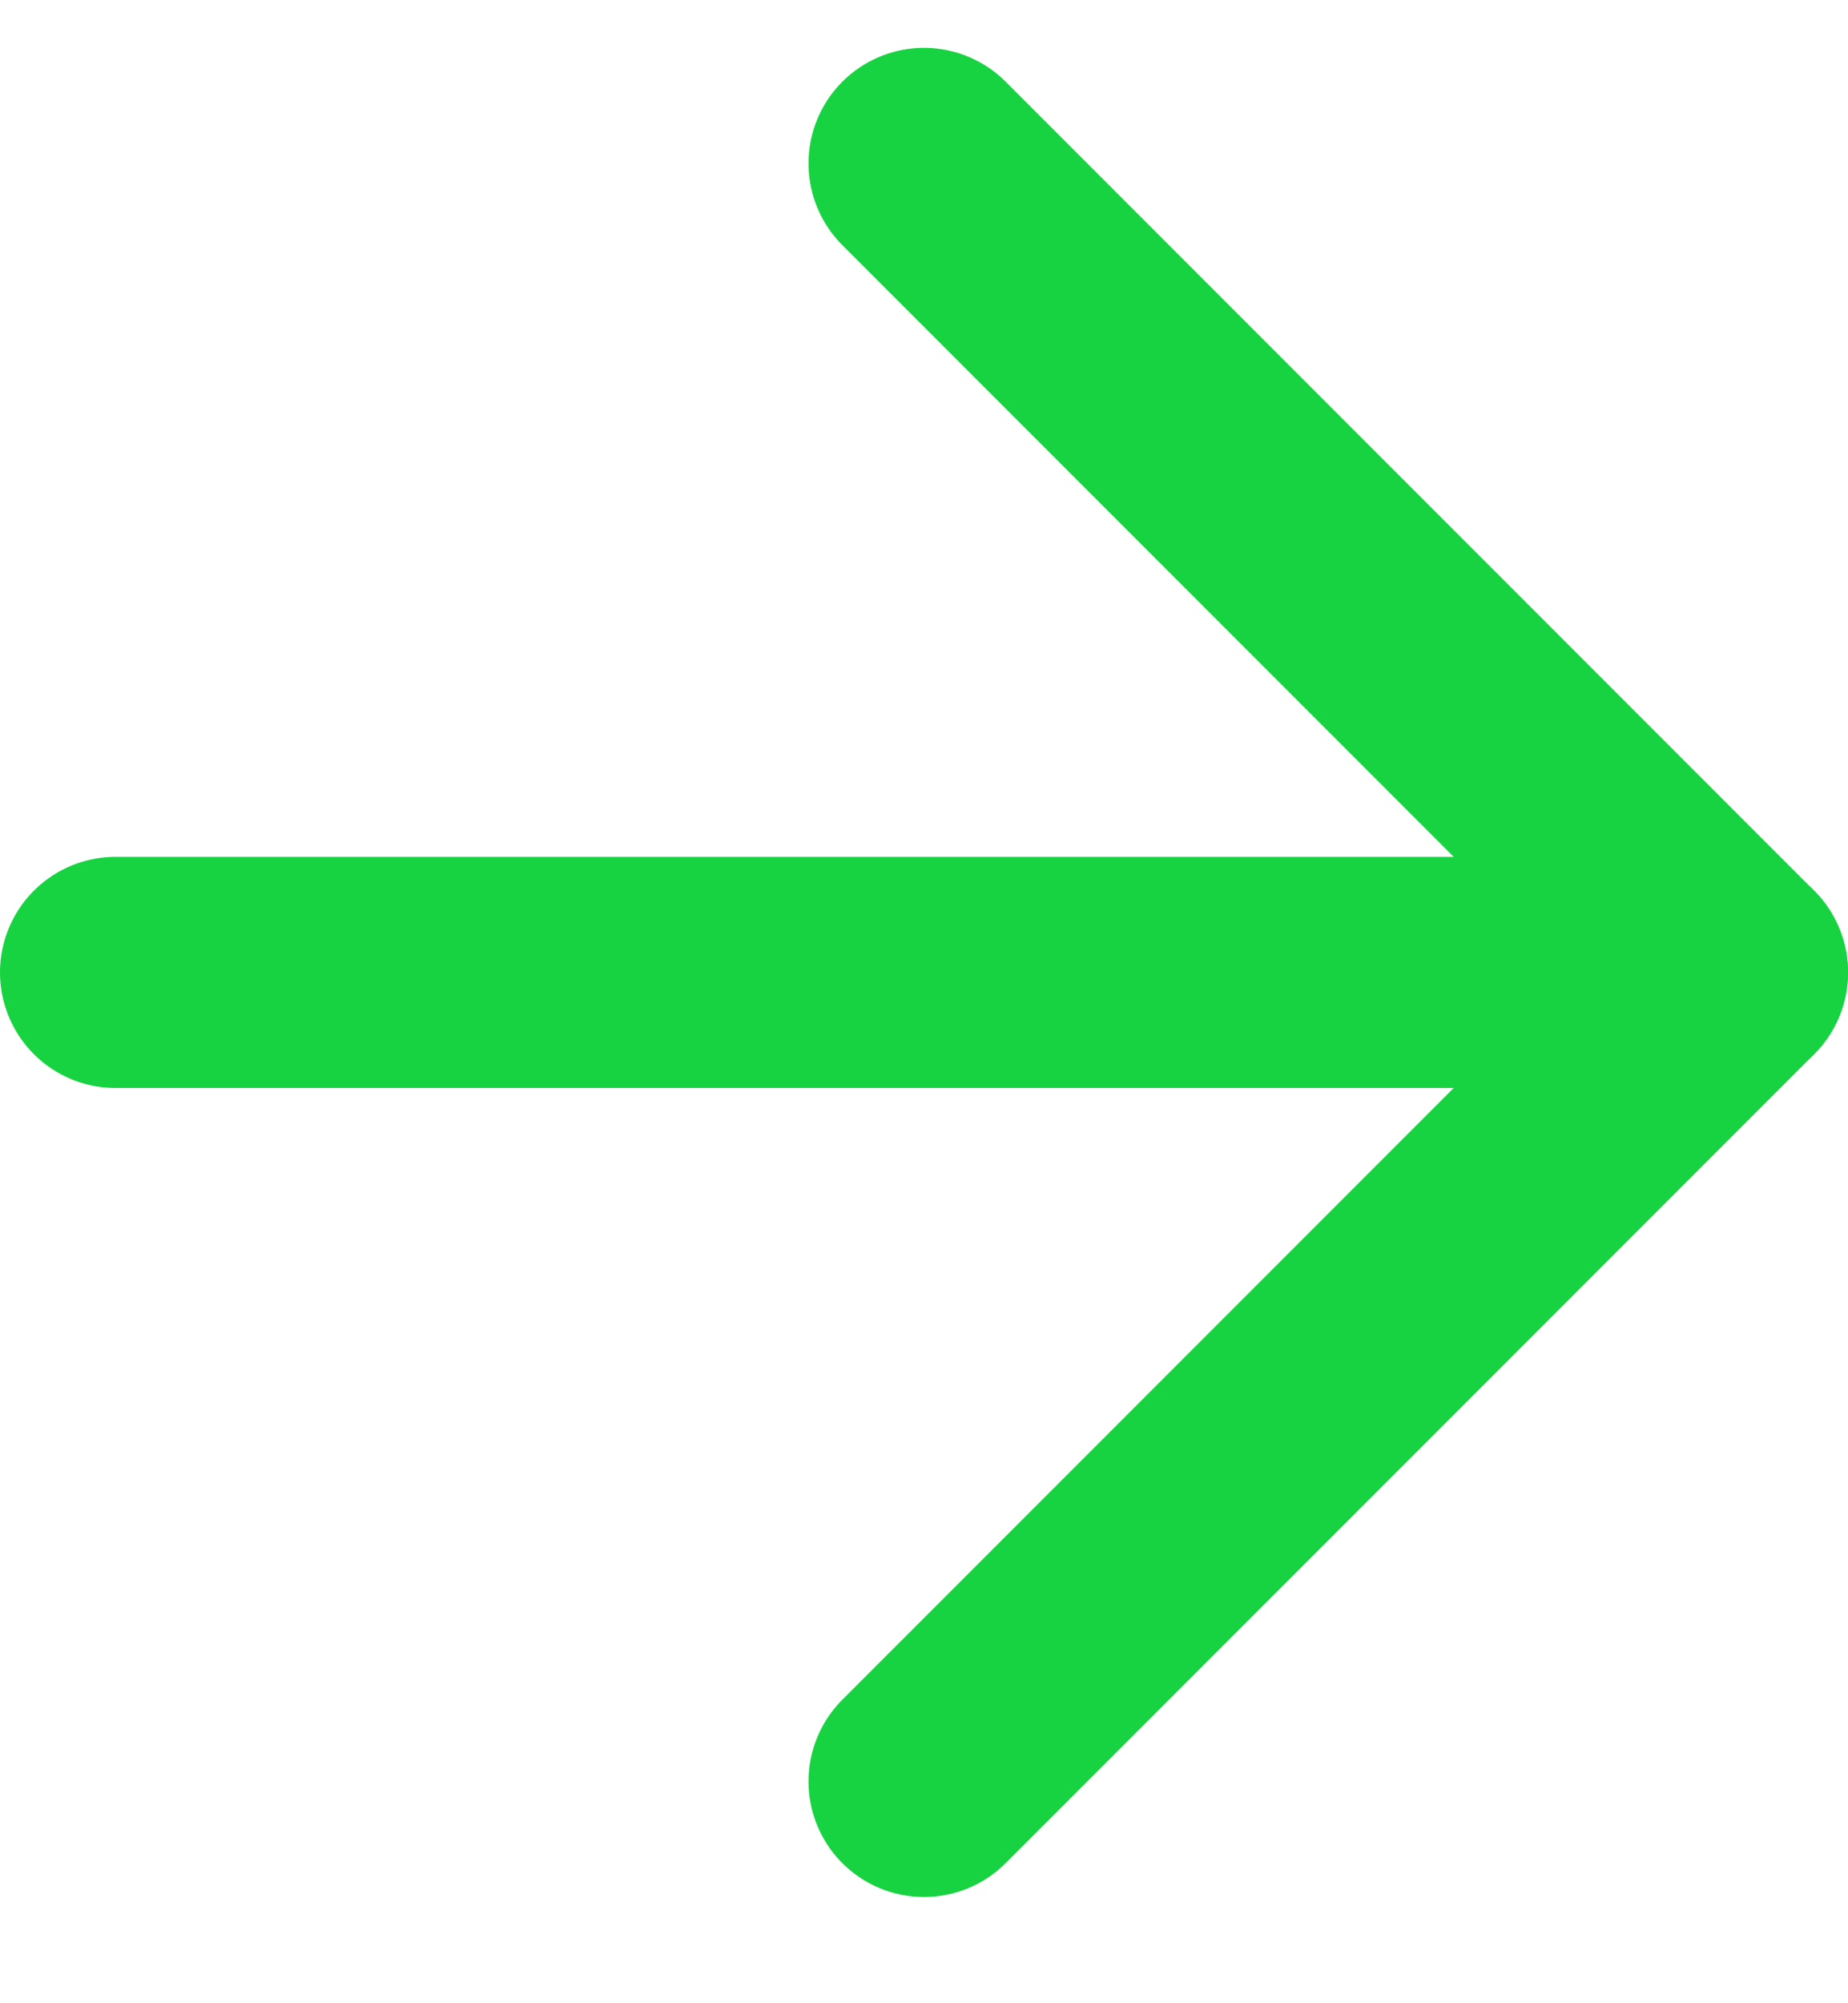 <?xml version="1.0" encoding="UTF-8" standalone="no"?><!DOCTYPE svg PUBLIC "-//W3C//DTD SVG 1.1//EN" "http://www.w3.org/Graphics/SVG/1.1/DTD/svg11.dtd"><svg width="100%" height="100%" viewBox="0 0 24 26" version="1.1" xmlns="http://www.w3.org/2000/svg" xmlns:xlink="http://www.w3.org/1999/xlink" xml:space="preserve" xmlns:serif="http://www.serif.com/" style="fill-rule:evenodd;clip-rule:evenodd;stroke-linecap:round;stroke-linejoin:round;"><path id="Caminho_3" d="M1.5,12.621l21,-0" style="fill:none;fill-rule:nonzero;stroke:#18d341;stroke-width:3px;"/><path id="Caminho_4" d="M12,2.121l10.5,10.5l-10.5,10.5" style="fill:none;fill-rule:nonzero;stroke:#18d341;stroke-width:3px;"/></svg>